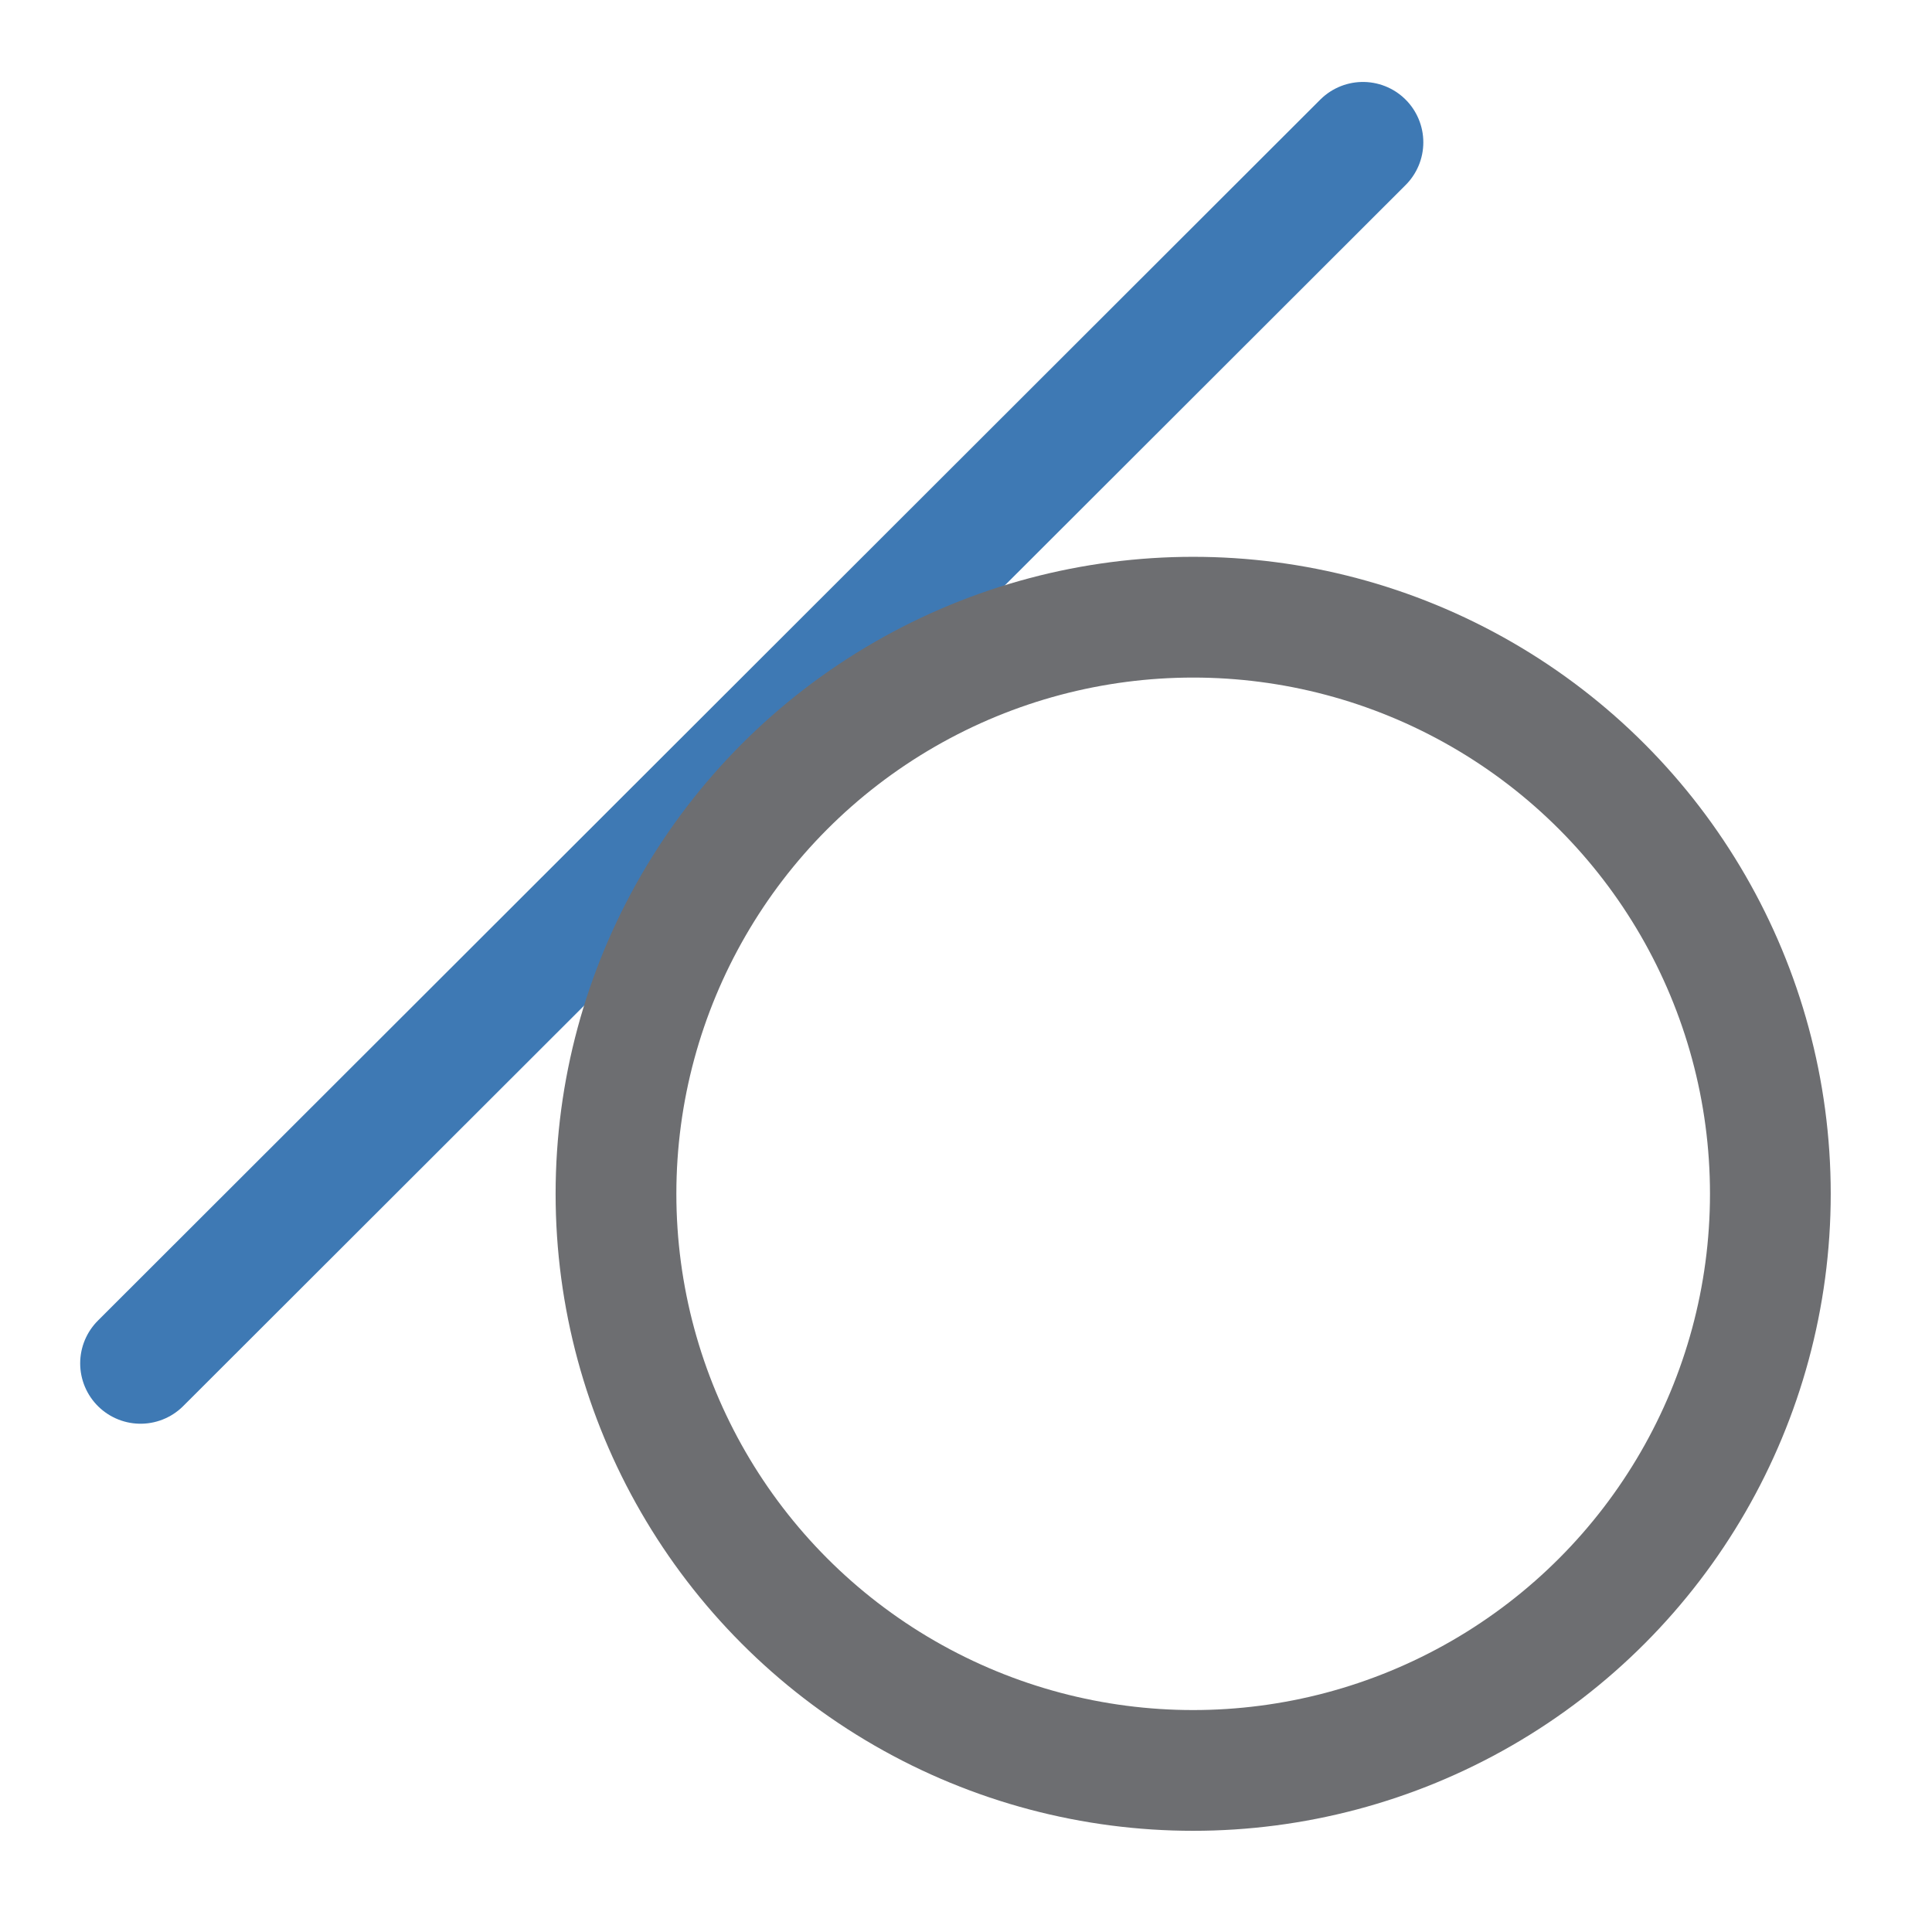 <?xml version="1.0" encoding="UTF-8" standalone="no"?>
<svg
   width="48"
   height="48"
   viewBox="0 0 24 24"
   fill="none"
   version="1.1"
   id="svg6"
   sodipodi:docname="Constraint_Tangent.svg"
   inkscape:version="1.4 (86a8ad7, 2024-10-11)"
   xmlns:inkscape="http://www.inkscape.org/namespaces/inkscape"
   xmlns:sodipodi="http://sodipodi.sourceforge.net/DTD/sodipodi-0.dtd"
   xmlns="http://www.w3.org/2000/svg"
   xmlns:svg="http://www.w3.org/2000/svg">
  <defs
     id="defs10" />
  <sodipodi:namedview
     id="namedview8"
     pagecolor="#505050"
     bordercolor="#ffffff"
     borderopacity="1"
     inkscape:showpageshadow="0"
     inkscape:pageopacity="0"
     inkscape:pagecheckerboard="1"
     inkscape:deskcolor="#505050"
     showgrid="false"
     showguides="true"
     inkscape:zoom="11.416667"
     inkscape:cx="8.9781019"
     inkscape:cy="22.9927"
     inkscape:window-width="3440"
     inkscape:window-height="1369"
     inkscape:window-x="1912"
     inkscape:window-y="-8"
     inkscape:window-maximized="1"
     inkscape:current-layer="svg6">
    <sodipodi:guide
       position="3.153,22.982"
       orientation="0,-1"
       id="guide293"
       inkscape:locked="false" />
    <sodipodi:guide
       position="0.996,20.825"
       orientation="1,0"
       id="guide295"
       inkscape:locked="false" />
    <sodipodi:guide
       position="-37.839,1.007"
       orientation="0,-1"
       id="guide297"
       inkscape:locked="false" />
    <sodipodi:guide
       position="22.993,20.978"
       orientation="1,0"
       id="guide299"
       inkscape:locked="false" />
  </sodipodi:namedview>
  <path
     d="M 16.931,1.768 1.746,16.936"
     stroke="#f2f2f2"
     stroke-width="1.71"
     id="path2"
     style="stroke:#3e79b4;stroke-width:1.5;stroke-linecap:round;stroke-dasharray:none;stroke-opacity:1" />
  <ellipse
     cx="14.822"
     cy="14.83"
     id="circle4"
     rx="7.17"
     ry="7.163"
     style="stroke:#6d6e71;stroke-width:1.5;stroke-dasharray:none;stroke-opacity:1" />
</svg>
